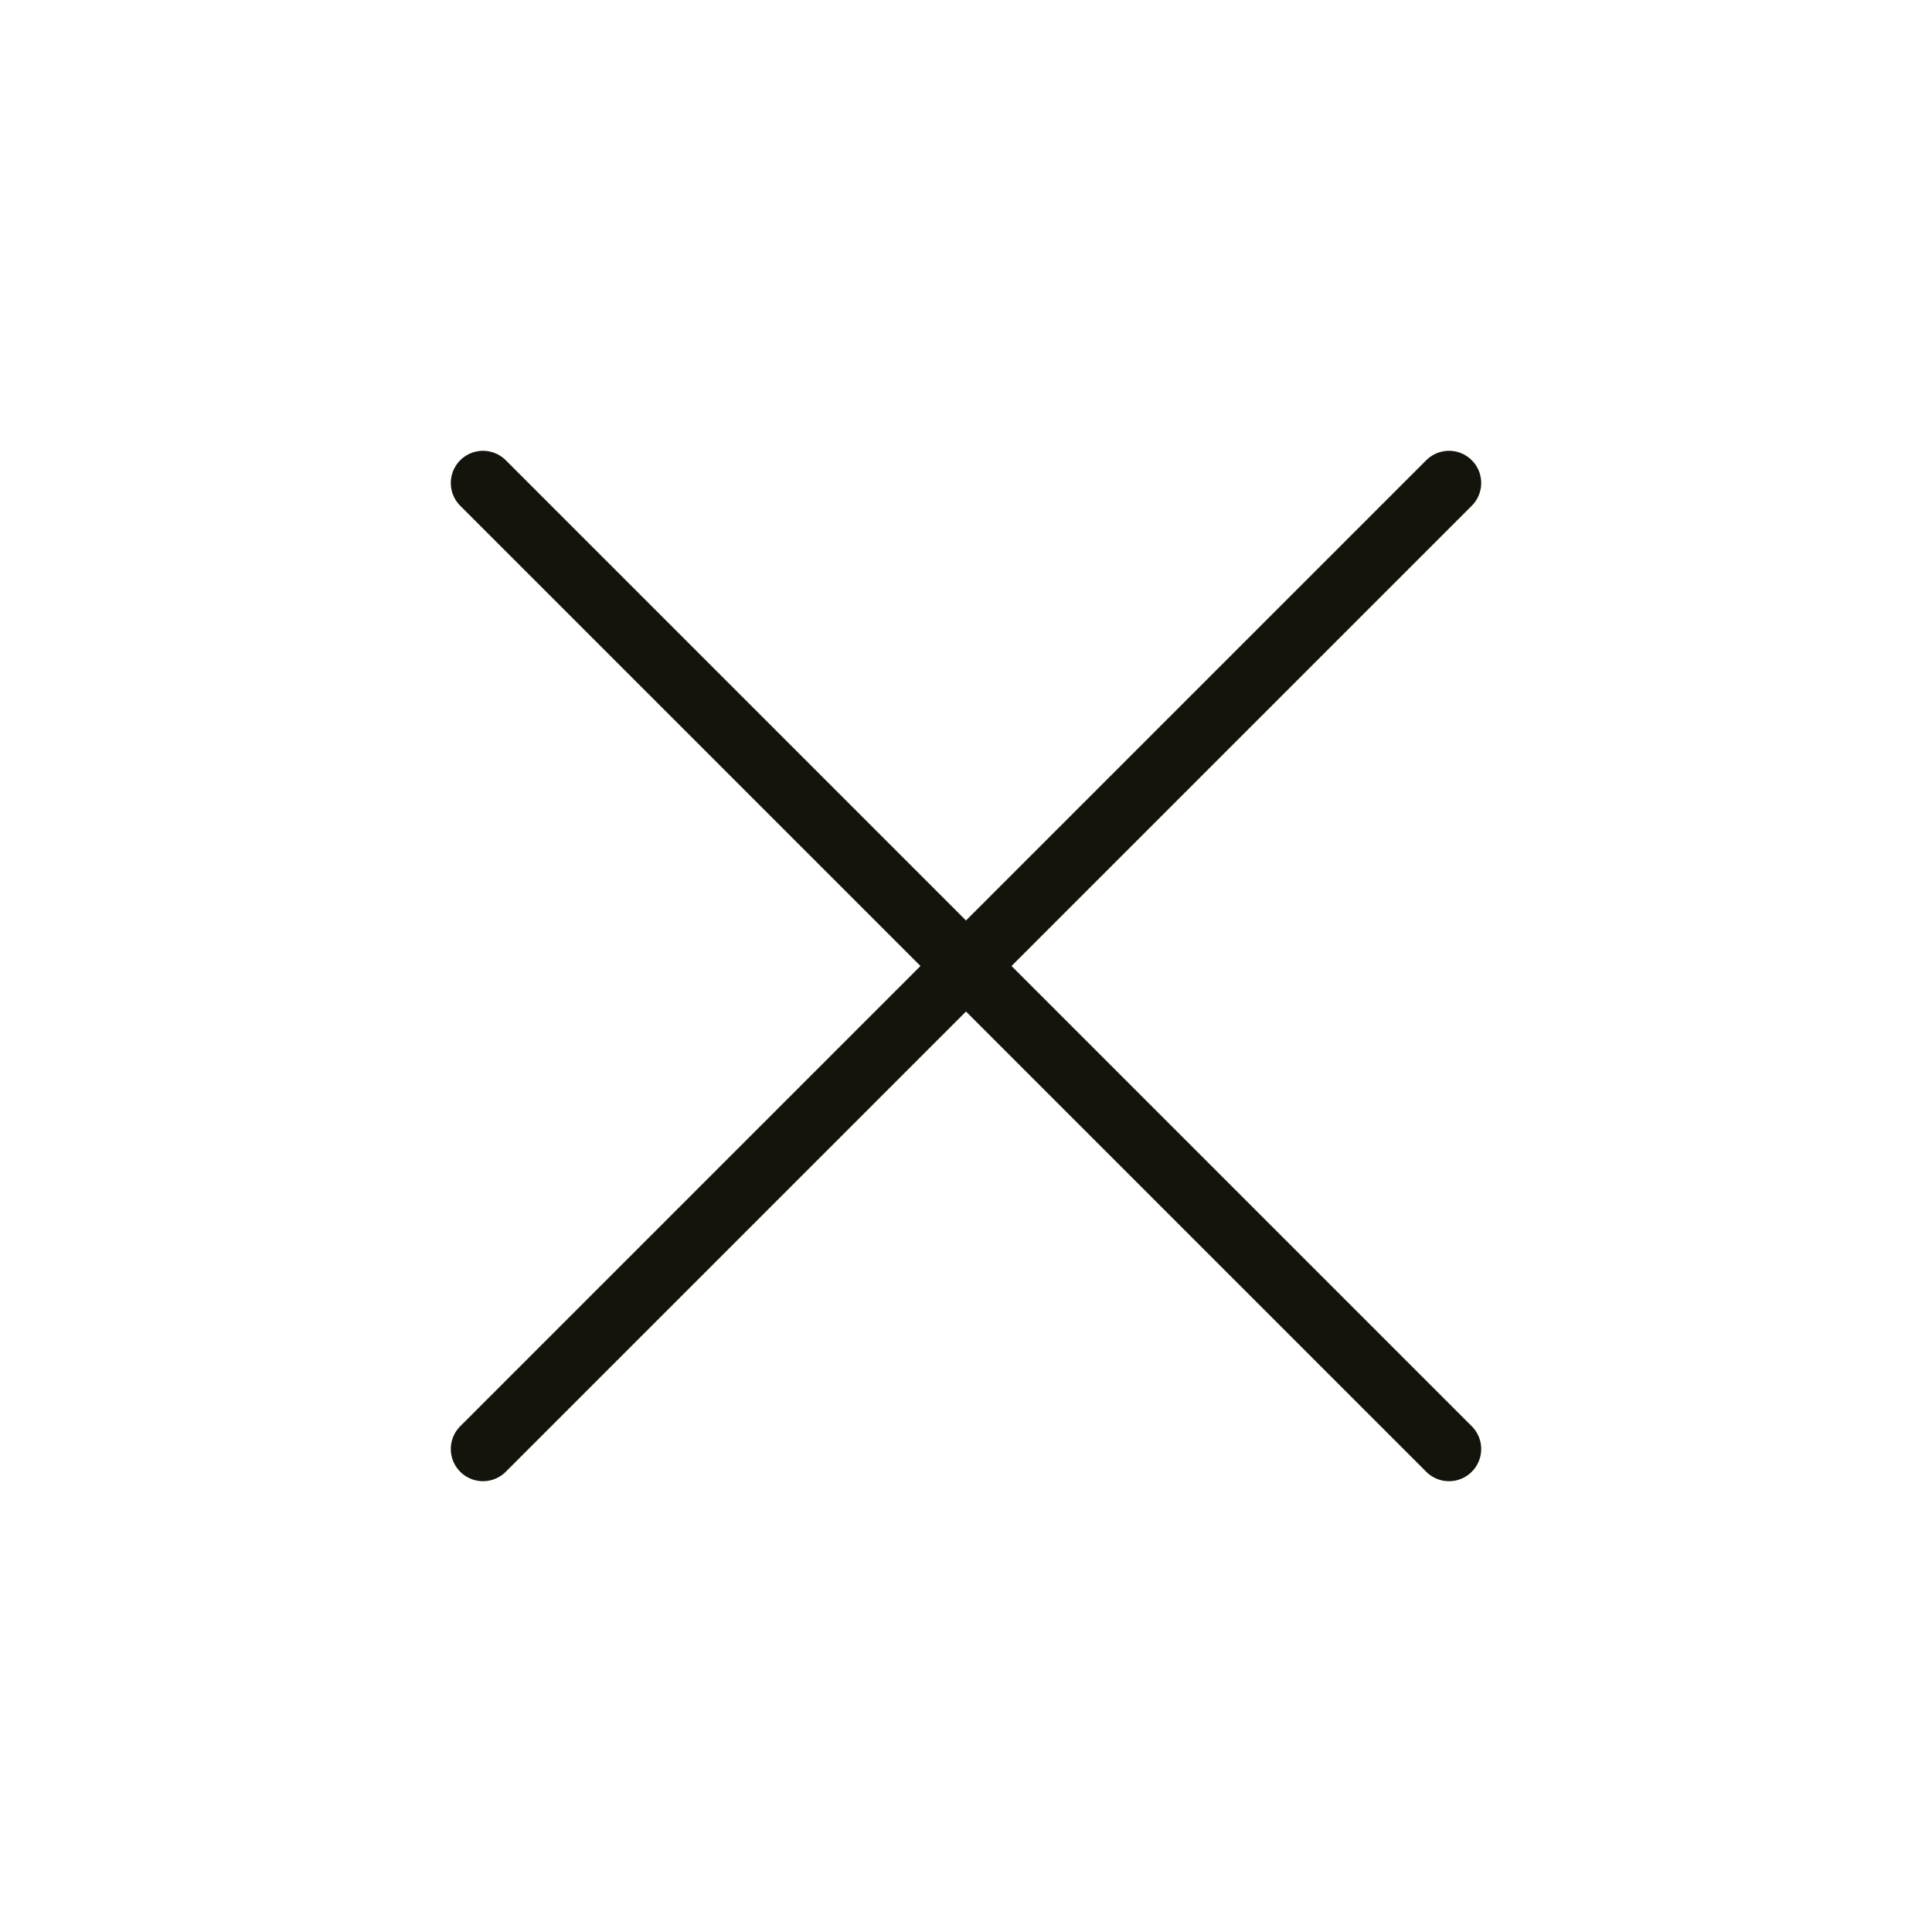 <svg width="60" height="60" viewBox="0 0 60 60" fill="none" xmlns="http://www.w3.org/2000/svg">
<path d="M45 15L15 45" stroke="#14140D" stroke-width="2" stroke-linecap="round" stroke-linejoin="round"/>
<path d="M15 15L45 45" stroke="#14140D" stroke-width="2" stroke-linecap="round" stroke-linejoin="round"/>
</svg>
